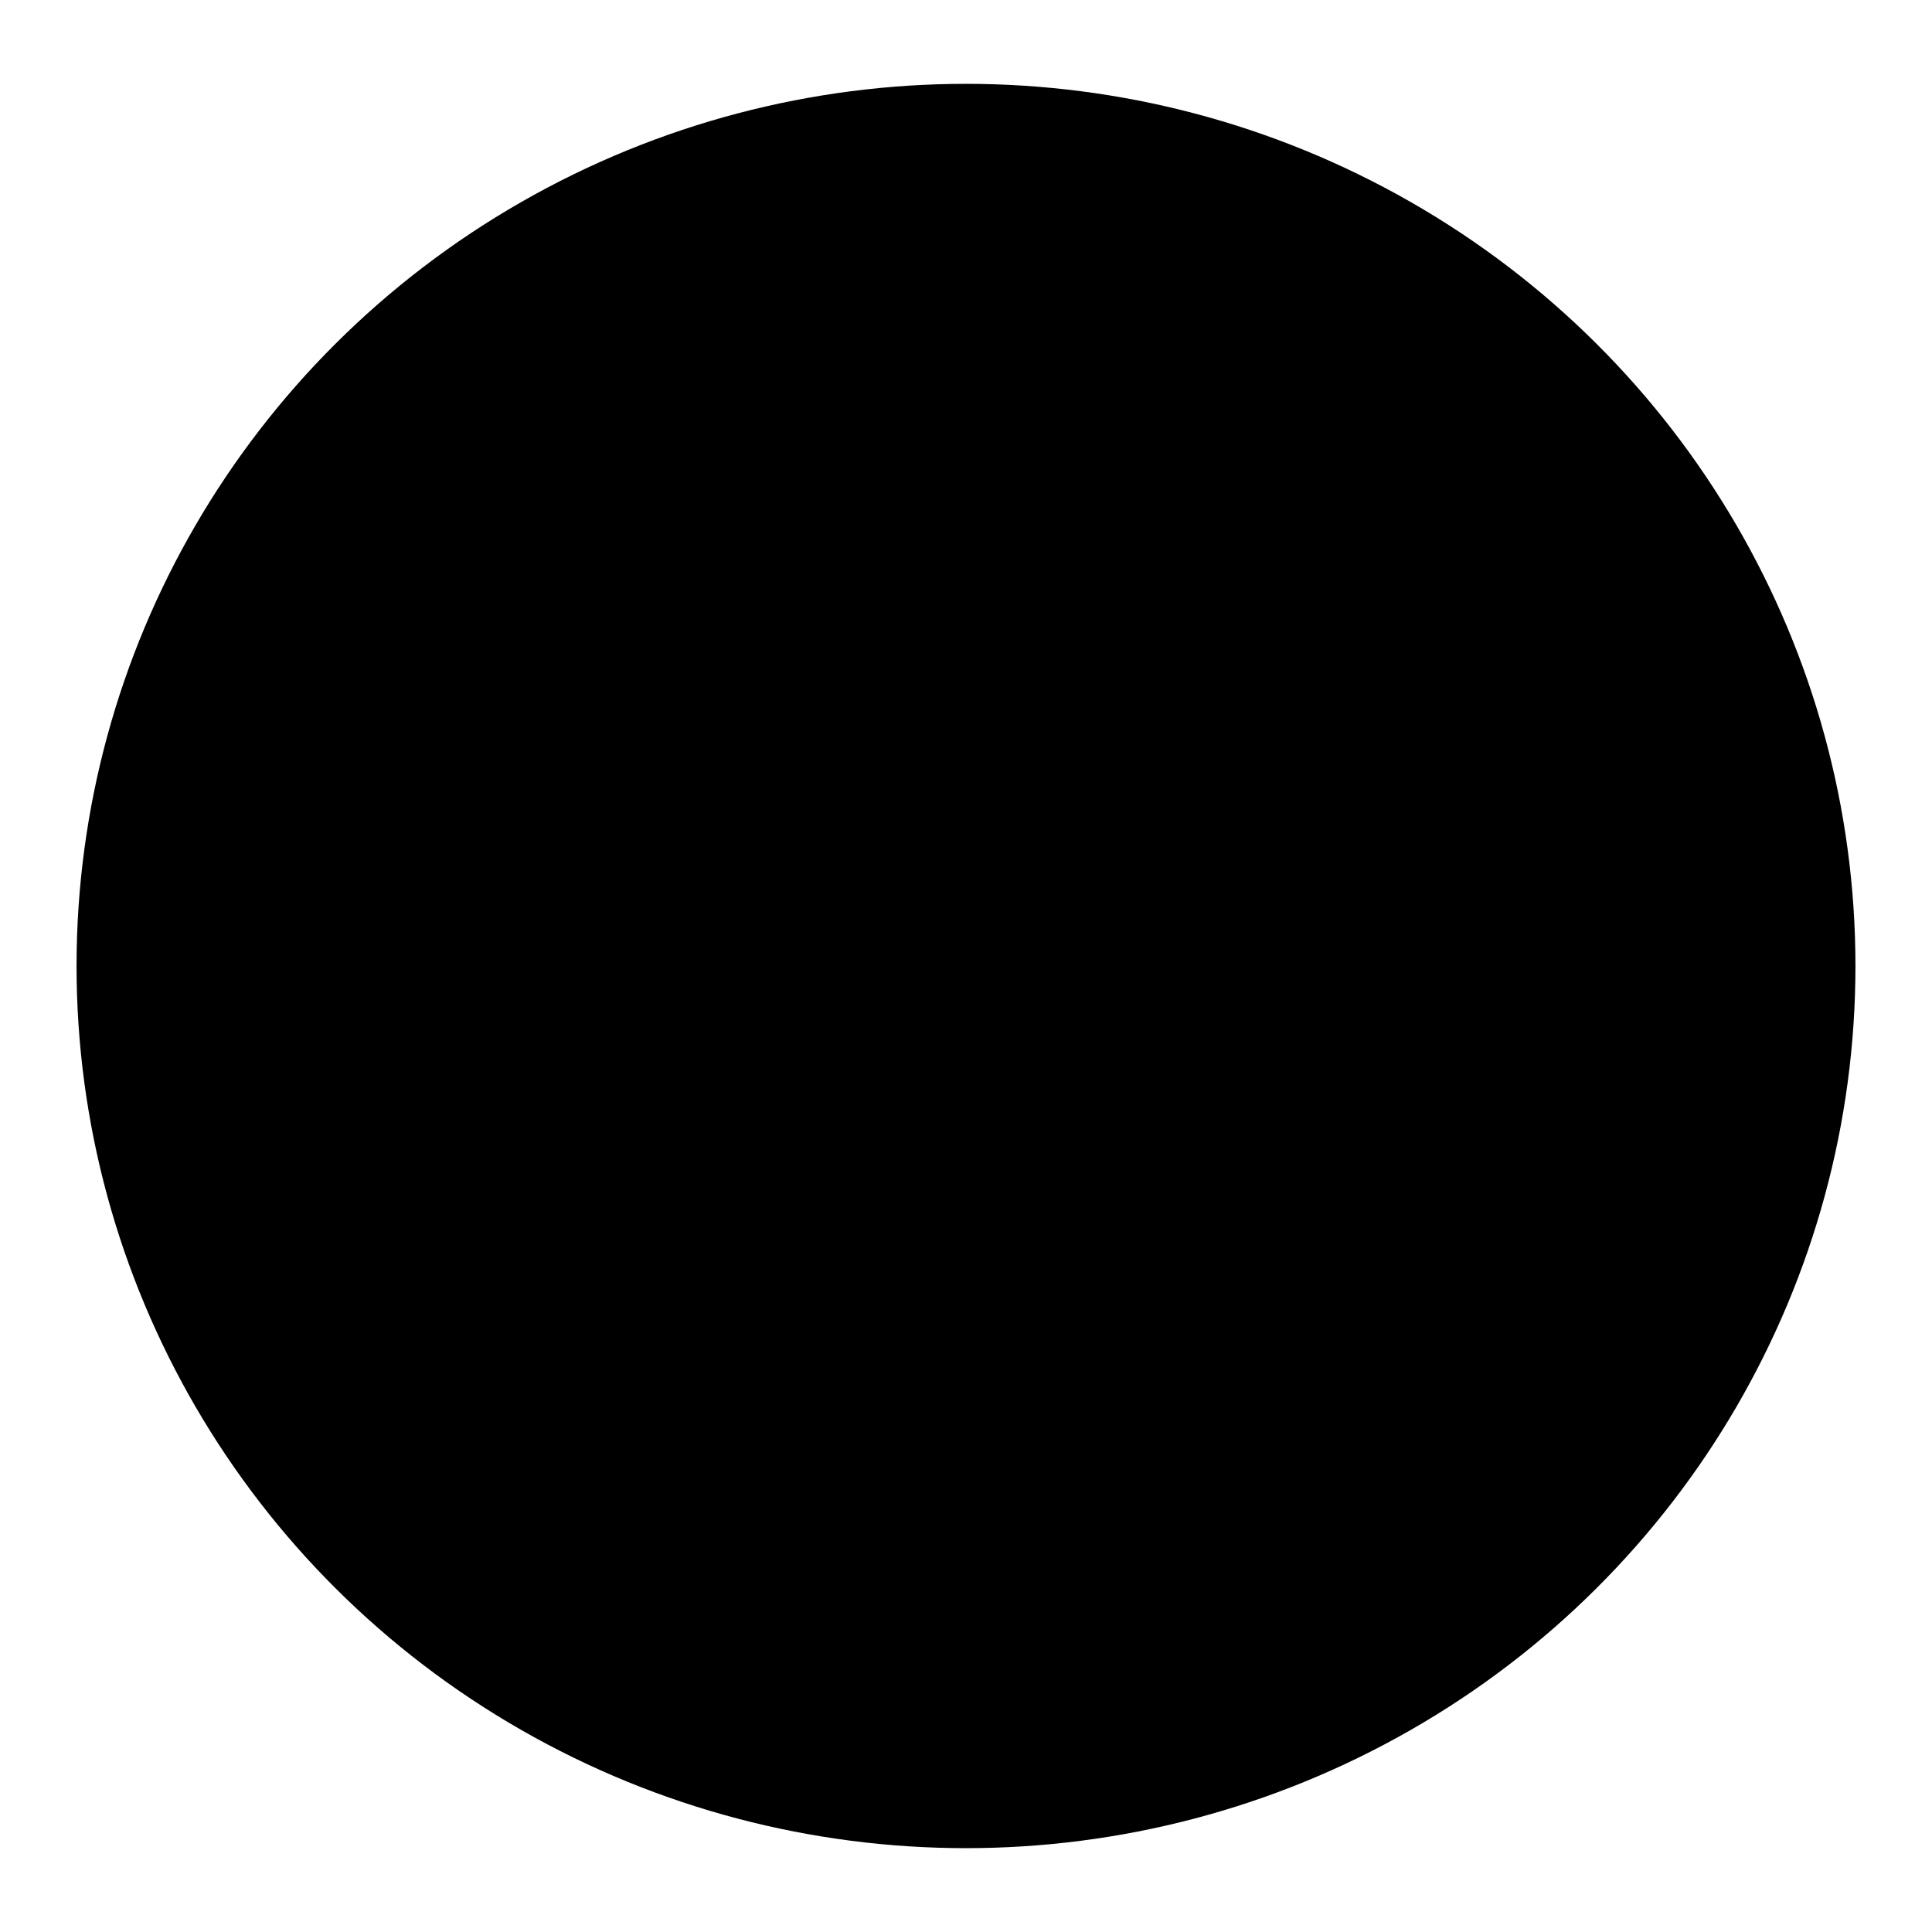 <?xml version="1.0" encoding="utf-8"?>
<!-- Generator: Adobe Illustrator 27.8.0, SVG Export Plug-In . SVG Version: 6.00 Build 0)  -->
<svg version="1.1" id="레이어_1" xmlns="http://www.w3.org/2000/svg" xmlns:xlink="http://www.w3.org/1999/xlink" x="0px"
	 y="0px" viewBox="0 0 53 53" style="enable-background:new 0 0 53 53;" xml:space="preserve">
<g>
	<defs>
		<rect id="SVGID_1_" x="0.5" y="0.7" width="52" height="51.6"/>
	</defs>
	<clipPath id="SVGID_00000137104715285349179520000013529563065048933044_">
		<use xlink:href="#SVGID_1_"  style="overflow:visible;"/>
	</clipPath>
	<g style="clip-path:url(#SVGID_00000137104715285349179520000013529563065048933044_);">
		<ellipse style="stroke-width:2.5" cx="26.5" cy="26.5" rx="24.4" ry="24.2"/>
		<path style="fill:none;stroke-width:2.5;stroke-linecap:round;stroke-linejoin:round;" d="M36.6,27L27,17.5 M27,17.5L17.4,27 M27,17.5v19" transform="rotate(180, 26.5, 26.5)"/>
	</g>
</g>
</svg>
